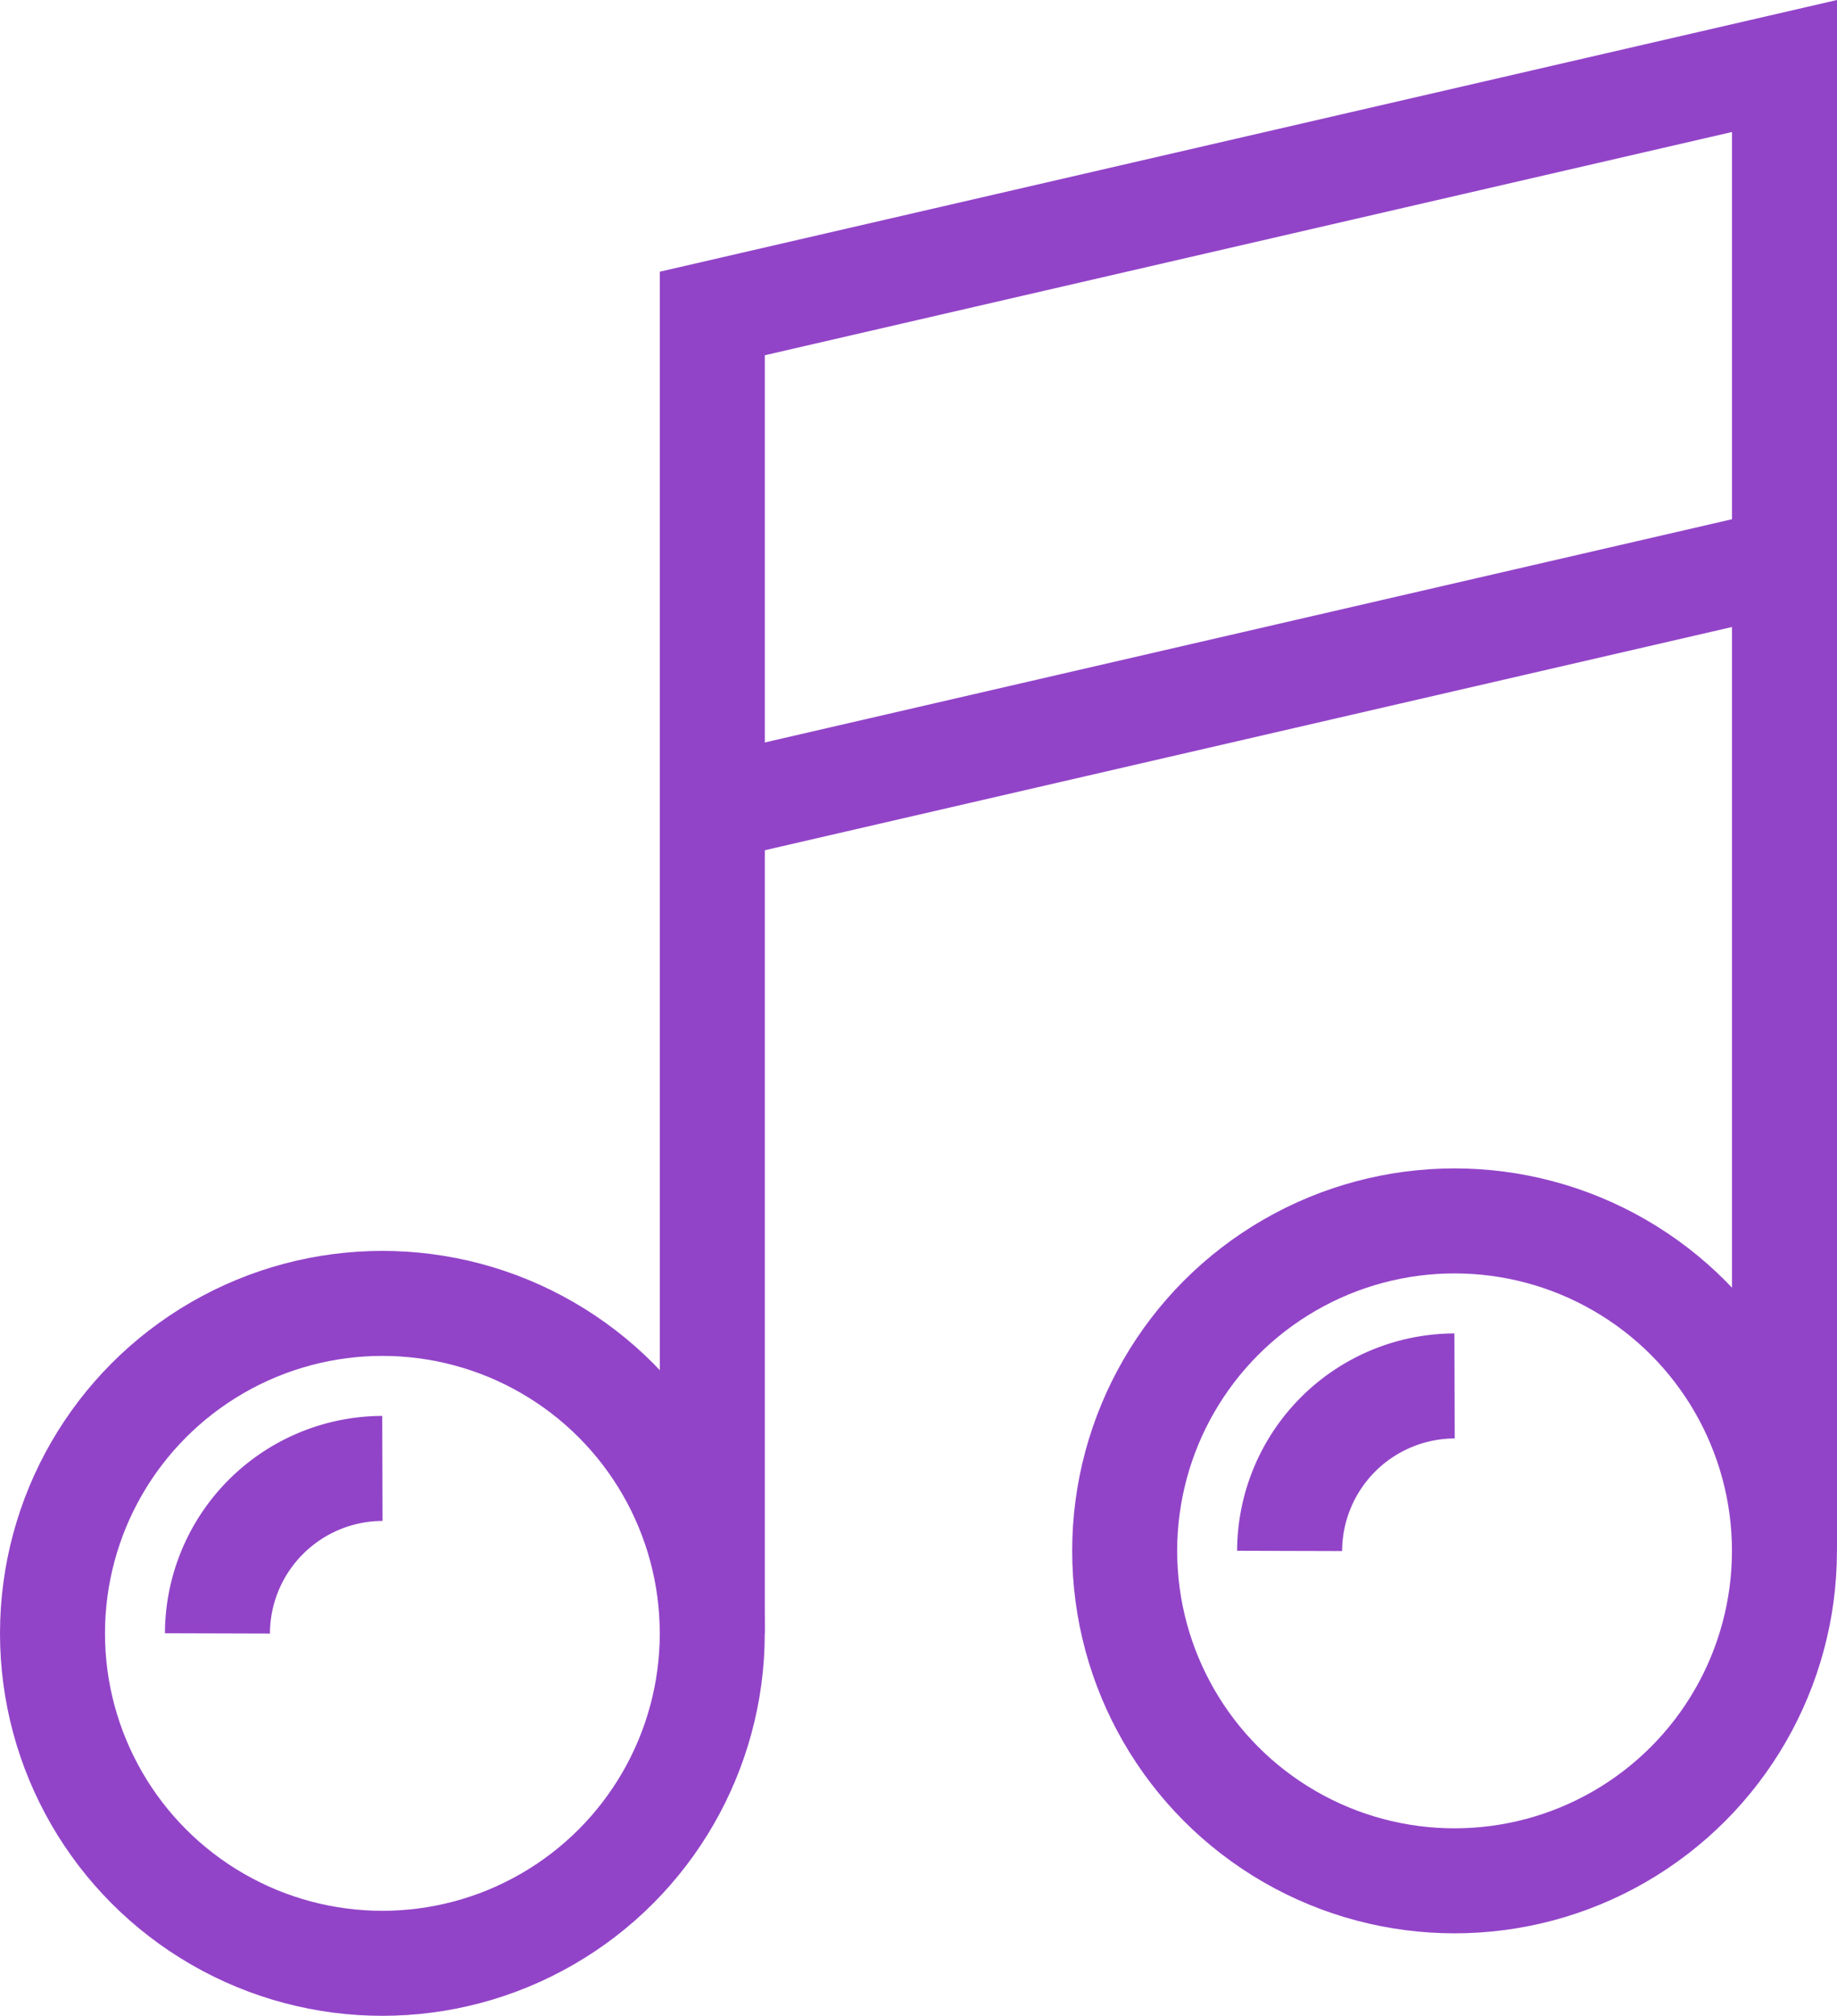 <svg xmlns="http://www.w3.org/2000/svg" width="34.993" height="38.392" viewBox="0 0 34.993 38.392">
  <g id="Music_FBK" transform="translate(0.5 0.657)">
    <circle id="Ellipse_97" data-name="Ellipse 97" cx="6.284" cy="6.284" r="6.284" transform="translate(0.5 24.166)" fill="none" stroke="#9244c8" stroke-miterlimit="10" stroke-width="2"/>
    <path id="Path_100" data-name="Path 100" d="M4.5,37.742A3.151,3.151,0,0,1,7.642,34.6" transform="translate(-0.858 -7.291)" fill="none" stroke="#9244c8" stroke-miterlimit="10" stroke-width="2"/>
    <circle id="Ellipse_98" data-name="Ellipse 98" cx="6.284" cy="6.284" r="6.284" transform="translate(20.924 22.595)" fill="none" stroke="#9244c8" stroke-miterlimit="10" stroke-width="2"/>
    <path id="Path_101" data-name="Path 101" d="M30.5,35.742A3.151,3.151,0,0,1,33.642,32.6" transform="translate(-6.434 -6.862)" fill="none" stroke="#9244c8" stroke-miterlimit="10" stroke-width="2"/>
    <path id="Path_102" data-name="Path 102" d="M16.5,30.451V5.313L36.924.6V28.88" transform="translate(-3.431)" fill="none" stroke="#9244c8" stroke-miterlimit="10" stroke-width="2"/>
    <line id="Line_1" data-name="Line 1" y1="4.713" x2="20.424" transform="translate(13.069 10.027)" fill="none" stroke="#9244c8" stroke-miterlimit="10" stroke-width="2"/>
  </g>
</svg>
